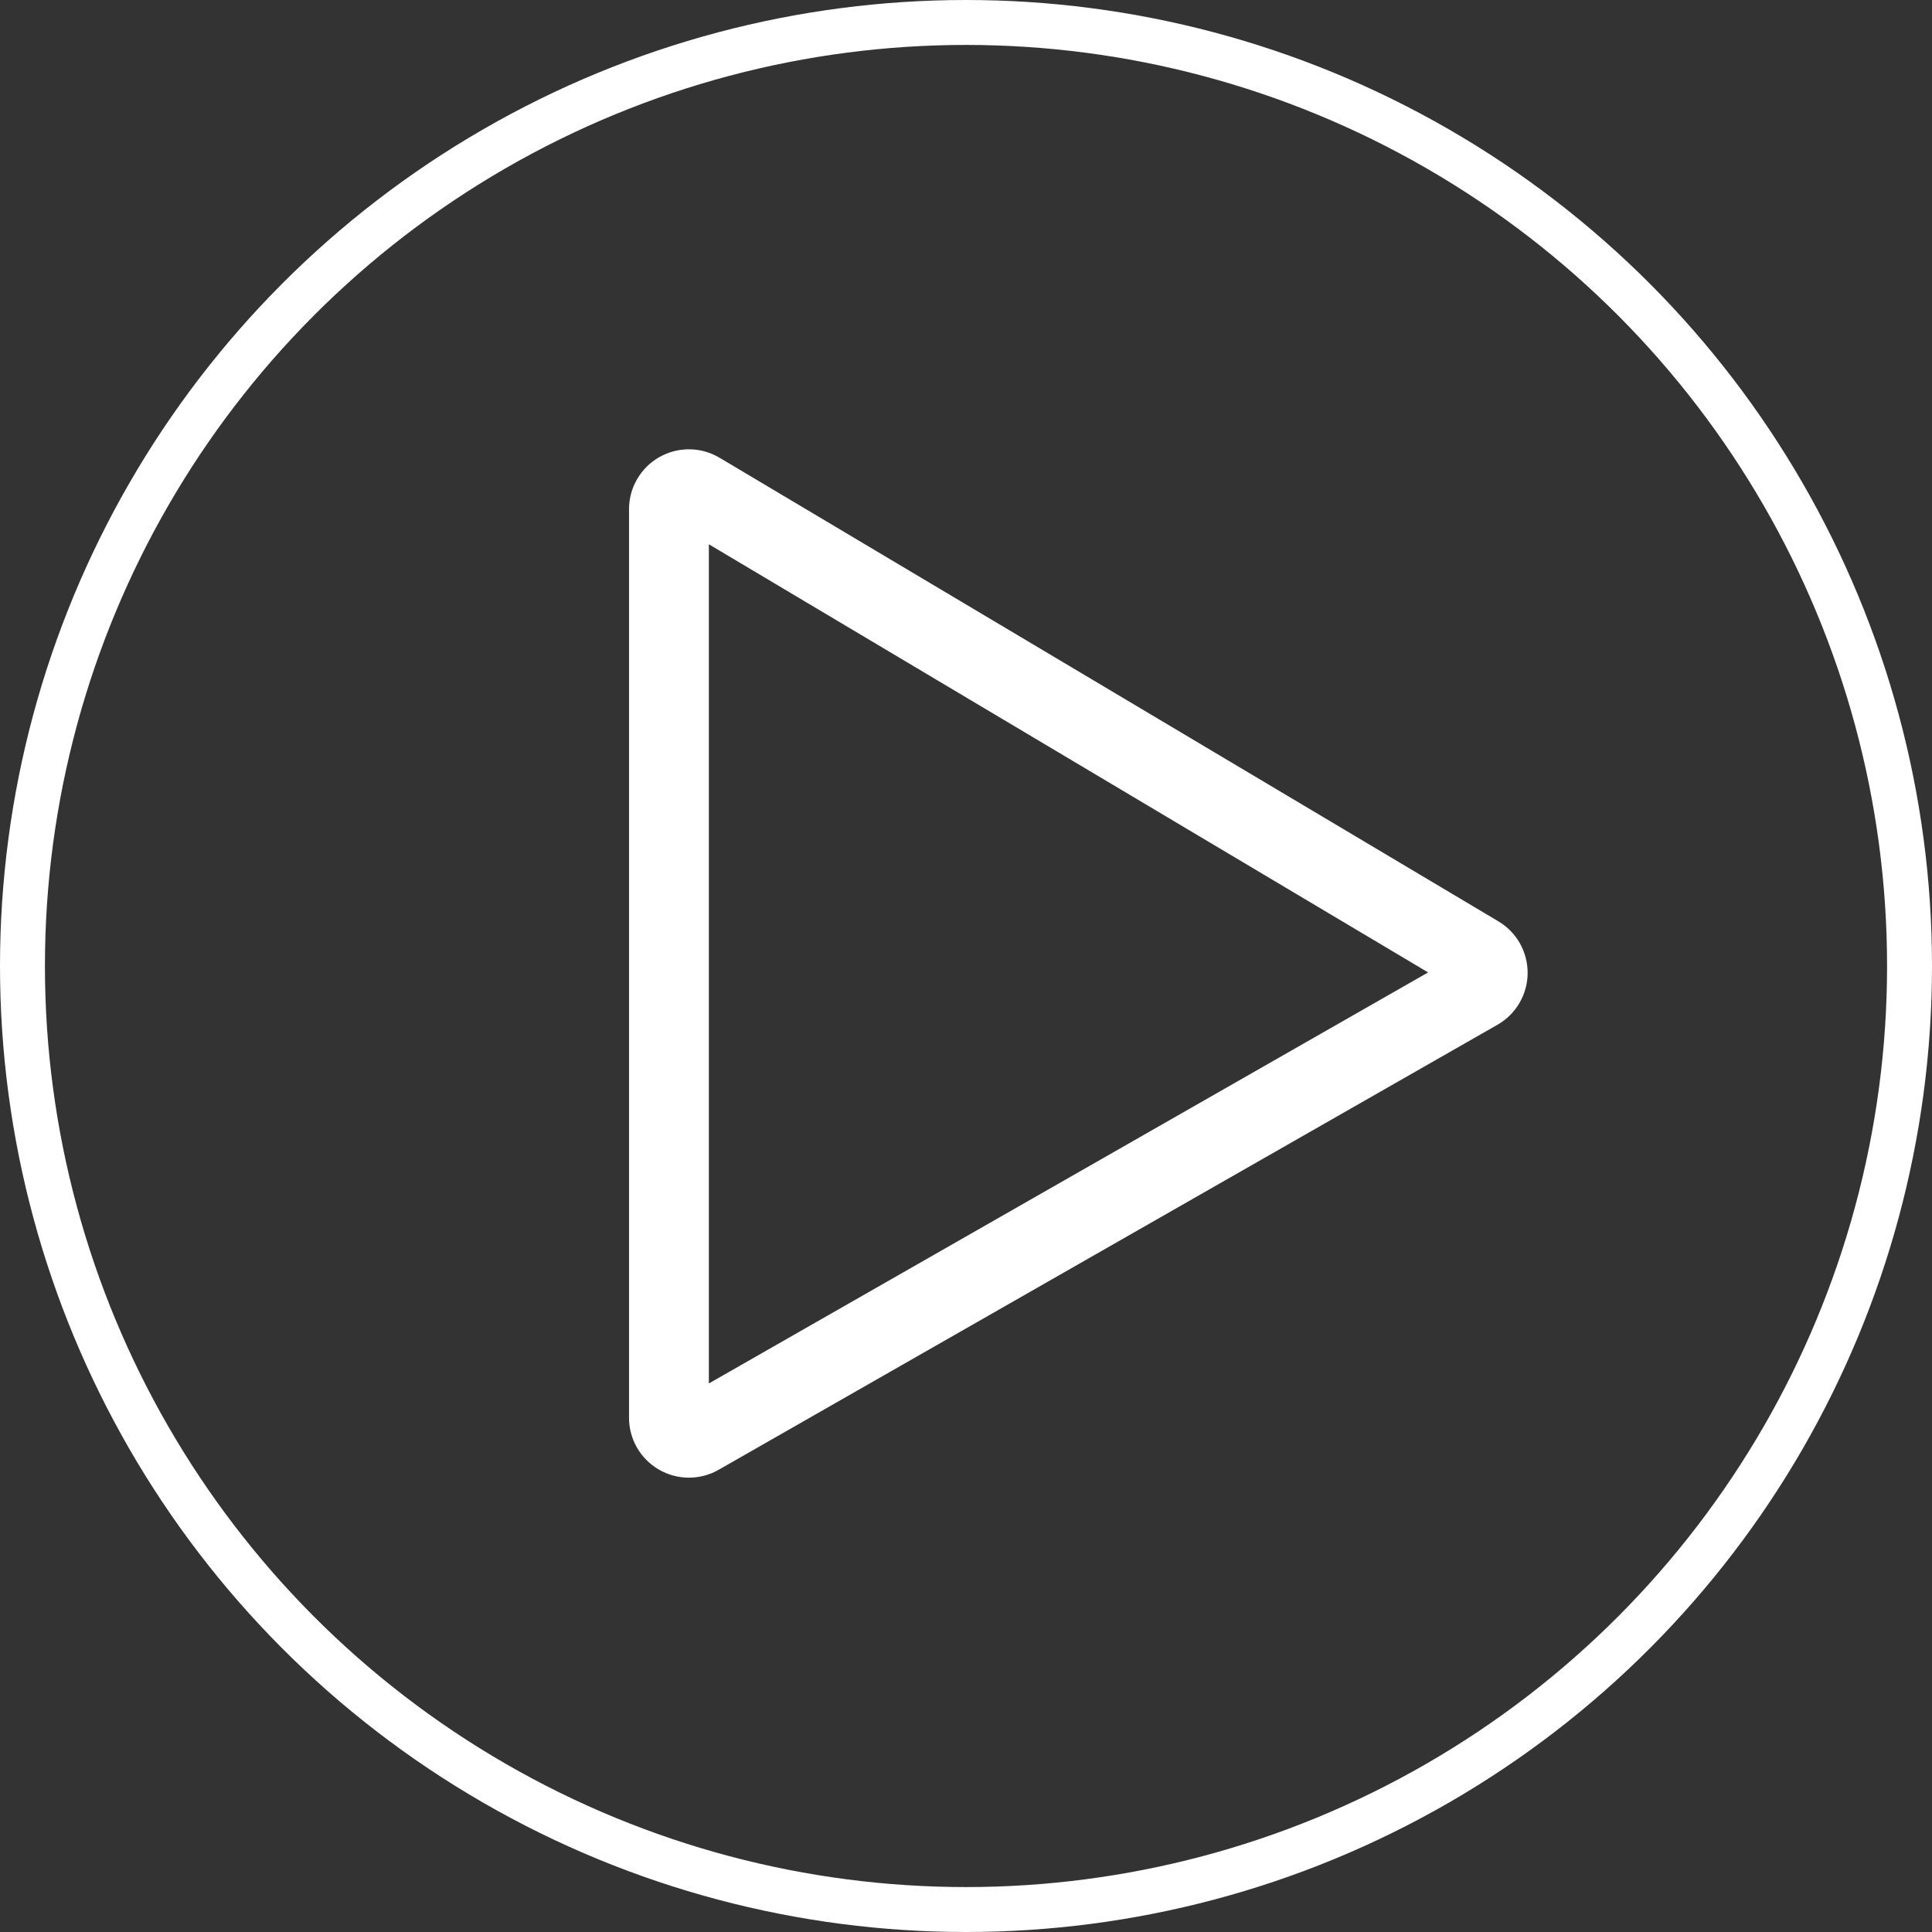 <svg width="43" height="43" viewBox="0 0 43 43" fill="none" xmlns="http://www.w3.org/2000/svg">
<rect x="0" y="0" width="43" height="43" fill="#333333" stroke="none"/>
<path d="M33.349 20.506L16.015 10.188C15.812 10.067 15.582 10.002 15.346 10C15.111 9.998 14.879 10.058 14.674 10.174C14.469 10.29 14.299 10.459 14.181 10.663C14.062 10.866 14 11.097 14 11.333V31.556C14 31.79 14.062 32.019 14.178 32.221C14.295 32.423 14.463 32.591 14.664 32.708C14.866 32.825 15.095 32.887 15.329 32.888C15.562 32.889 15.791 32.829 15.994 32.713L33.328 22.808C33.531 22.693 33.699 22.526 33.817 22.325C33.935 22.124 33.998 21.896 34 21.663C34.002 21.43 33.943 21.201 33.829 20.997C33.715 20.794 33.549 20.625 33.349 20.506L33.349 20.506ZM15.777 30.791V12.114L31.785 21.643L15.777 30.791Z" fill="white"/>
<circle cx="21.5" cy="21.5" r="21" stroke="white"/>
</svg>
